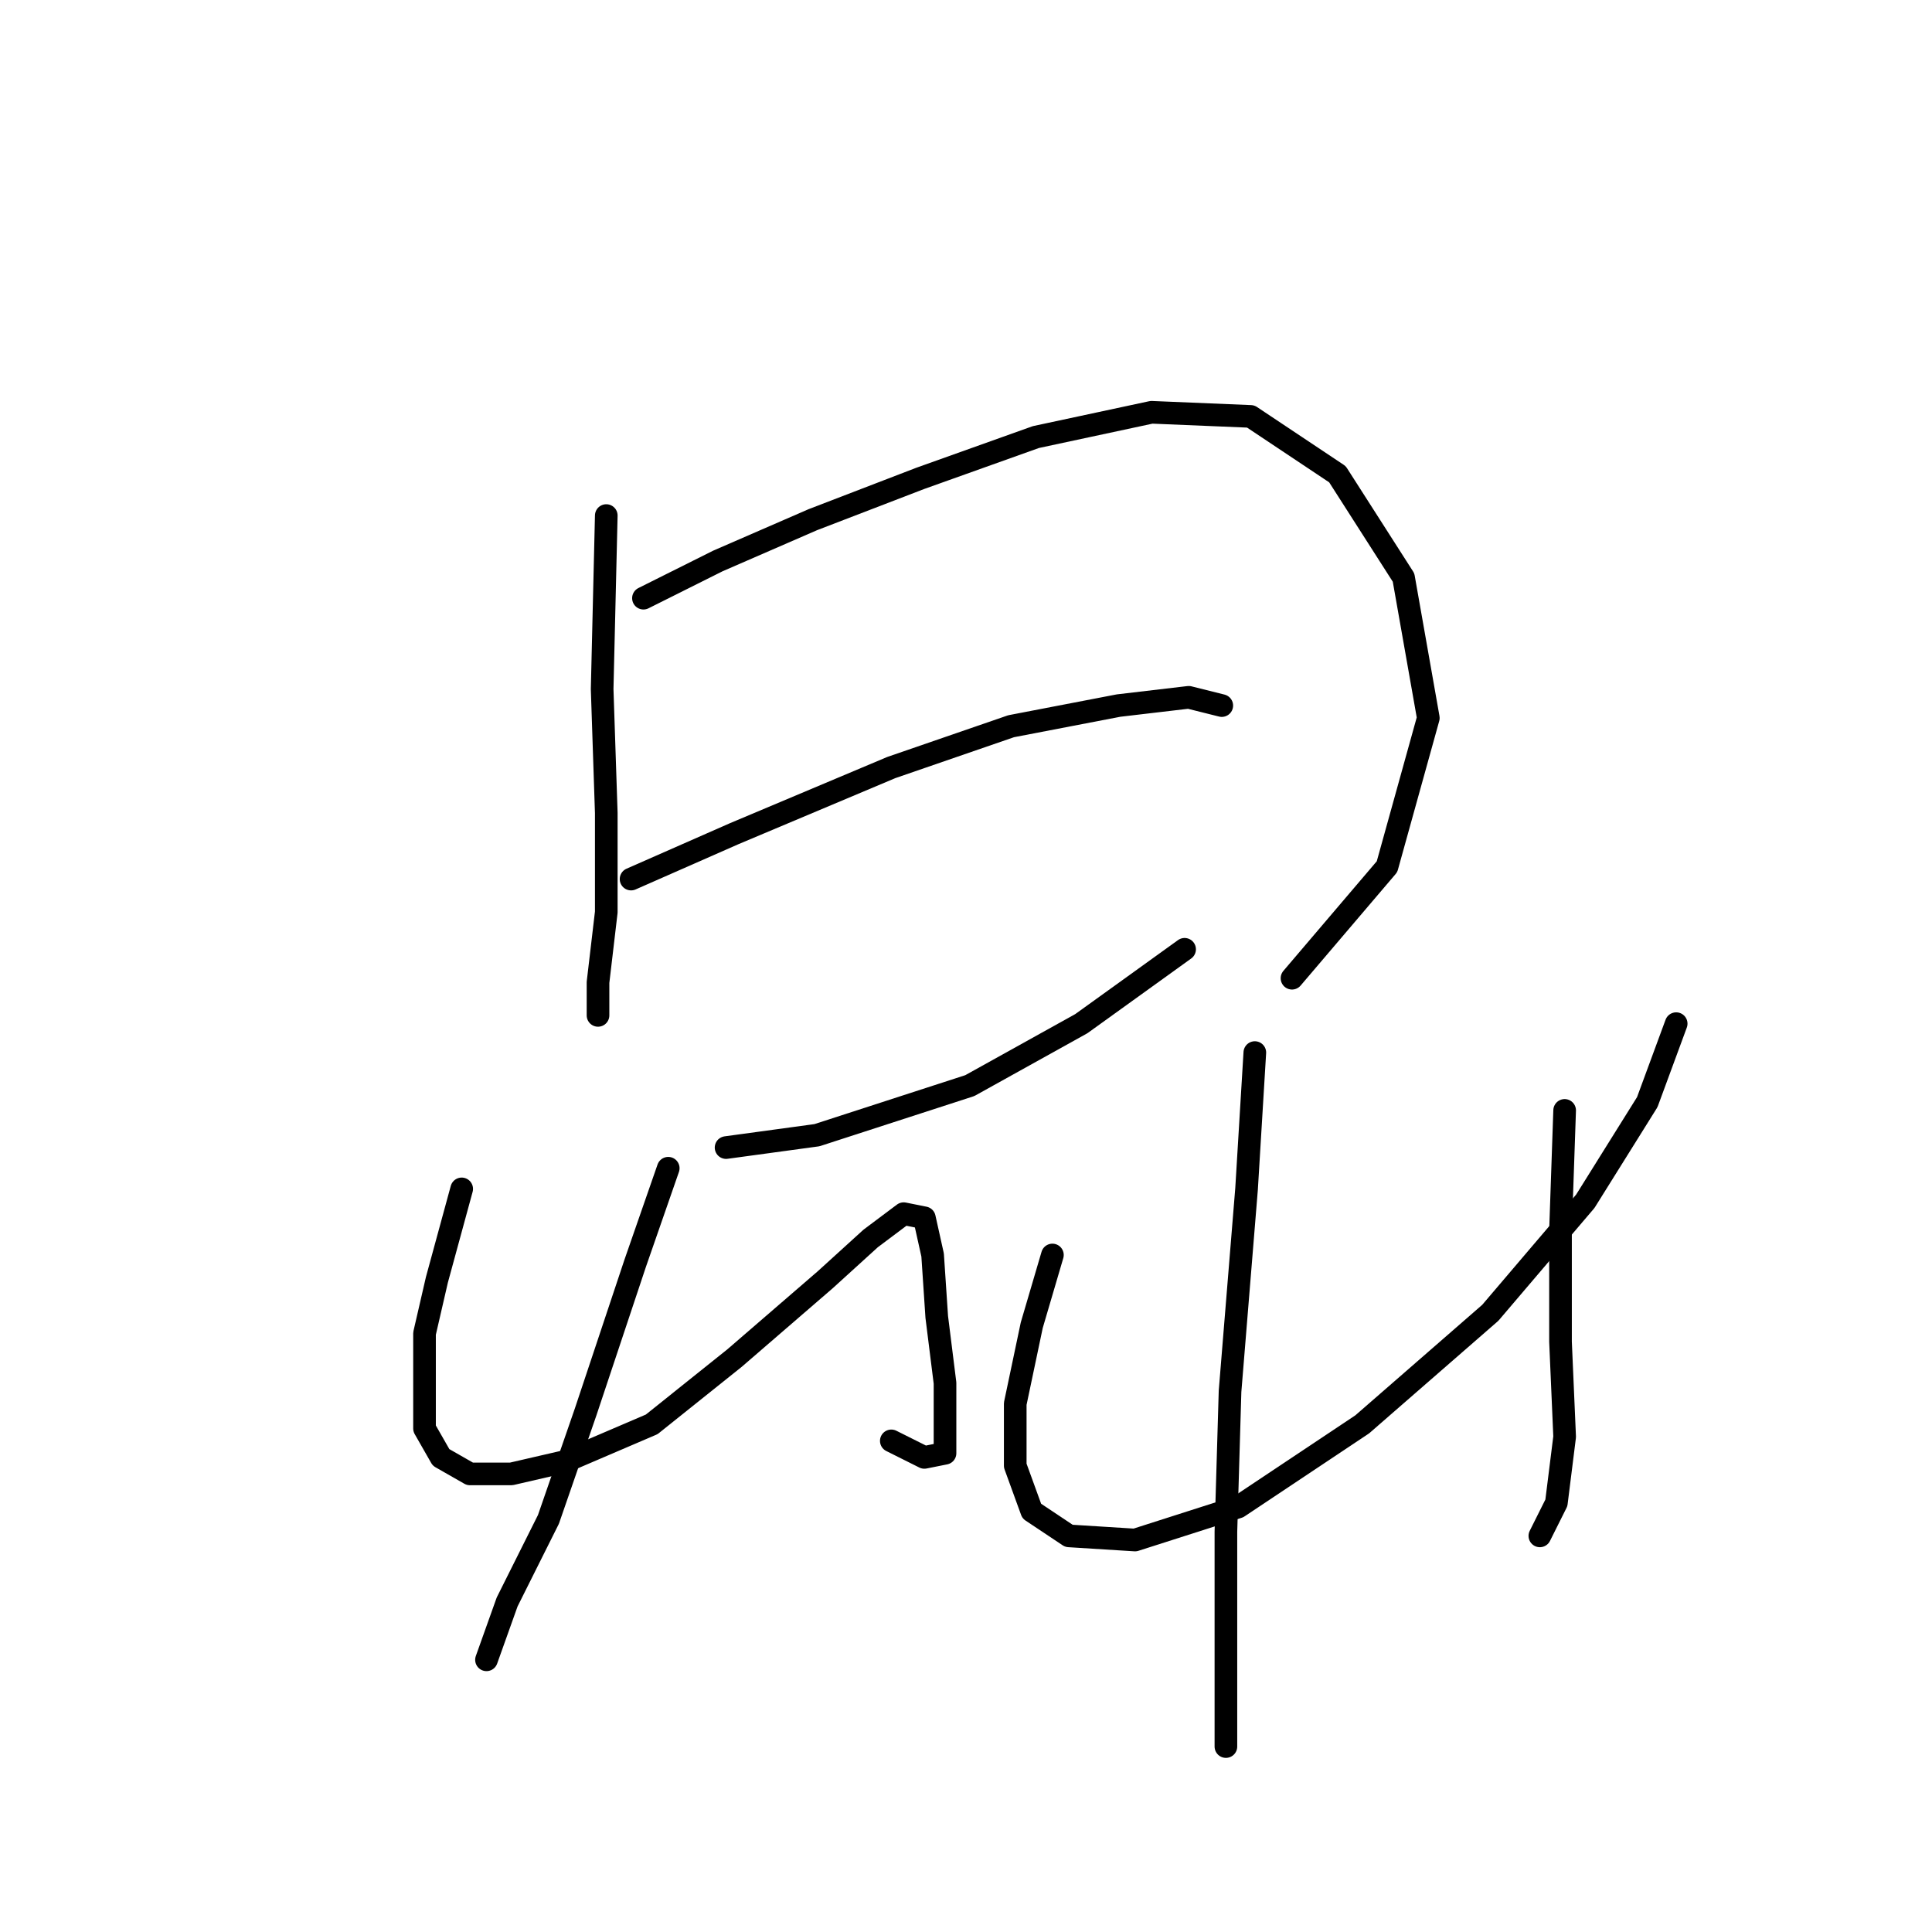 <?xml version="1.0" standalone="no"?>
    <svg width="256" height="256" xmlns="http://www.w3.org/2000/svg" version="1.1">
    <polyline stroke="black" stroke-width="3" stroke-linecap="round" fill="transparent" stroke-linejoin="round" points="80.335 68.314 79.788 91.303 80.335 107.724 80.335 120.861 79.24 130.166 79.24 134.545 79.24 134.545 " />
        <polyline stroke="black" stroke-width="3" stroke-linecap="round" fill="transparent" stroke-linejoin="round" points="85.261 79.261 95.114 74.335 107.703 68.861 121.935 63.388 137.261 57.914 152.587 54.63 165.724 55.177 177.218 62.84 185.976 76.525 189.26 95.135 183.786 114.84 171.197 129.619 171.197 129.619 " />
        <polyline stroke="black" stroke-width="3" stroke-linecap="round" fill="transparent" stroke-linejoin="round" points="83.619 116.482 97.303 110.461 118.103 101.703 133.977 96.23 148.208 93.493 157.513 92.398 161.892 93.493 161.892 93.493 " />
        <polyline stroke="black" stroke-width="3" stroke-linecap="round" fill="transparent" stroke-linejoin="round" points="96.209 152.06 108.251 150.418 128.503 143.85 143.282 135.64 156.966 125.787 156.966 125.787 " />
        <polyline stroke="black" stroke-width="3" stroke-linecap="round" fill="transparent" stroke-linejoin="round" points="61.177 157.534 57.893 169.576 56.251 176.692 56.251 183.807 56.251 189.281 58.441 193.113 62.272 195.302 67.746 195.302 74.861 193.66 86.356 188.734 97.303 179.976 109.345 169.576 115.366 164.102 119.745 160.818 122.482 161.366 123.577 166.292 124.124 174.502 125.219 183.26 125.219 188.734 125.219 192.565 122.482 193.113 118.103 190.923 118.103 190.923 " />
        <polyline stroke="black" stroke-width="3" stroke-linecap="round" fill="transparent" stroke-linejoin="round" points="88.545 154.797 84.167 167.387 77.598 187.092 72.672 201.323 67.198 212.27 64.462 219.933 64.462 219.933 " />
        <polyline stroke="black" stroke-width="3" stroke-linecap="round" fill="transparent" stroke-linejoin="round" points="139.45 166.292 136.713 175.597 134.524 185.997 134.524 194.207 136.713 200.228 141.64 203.512 150.397 204.06 164.081 199.681 180.502 188.734 197.47 173.955 210.06 159.176 218.27 146.039 222.102 135.64 222.102 135.64 " />
        <polyline stroke="black" stroke-width="3" stroke-linecap="round" fill="transparent" stroke-linejoin="round" points="207.323 147.134 206.776 163.008 206.776 177.786 207.323 190.376 206.228 199.134 204.039 203.512 204.039 203.512 " />
        <polyline stroke="black" stroke-width="3" stroke-linecap="round" fill="transparent" stroke-linejoin="round" points="166.271 139.471 165.176 157.534 162.987 184.355 162.439 202.965 162.439 218.291 162.439 231.428 162.439 231.428 " />
        </svg>